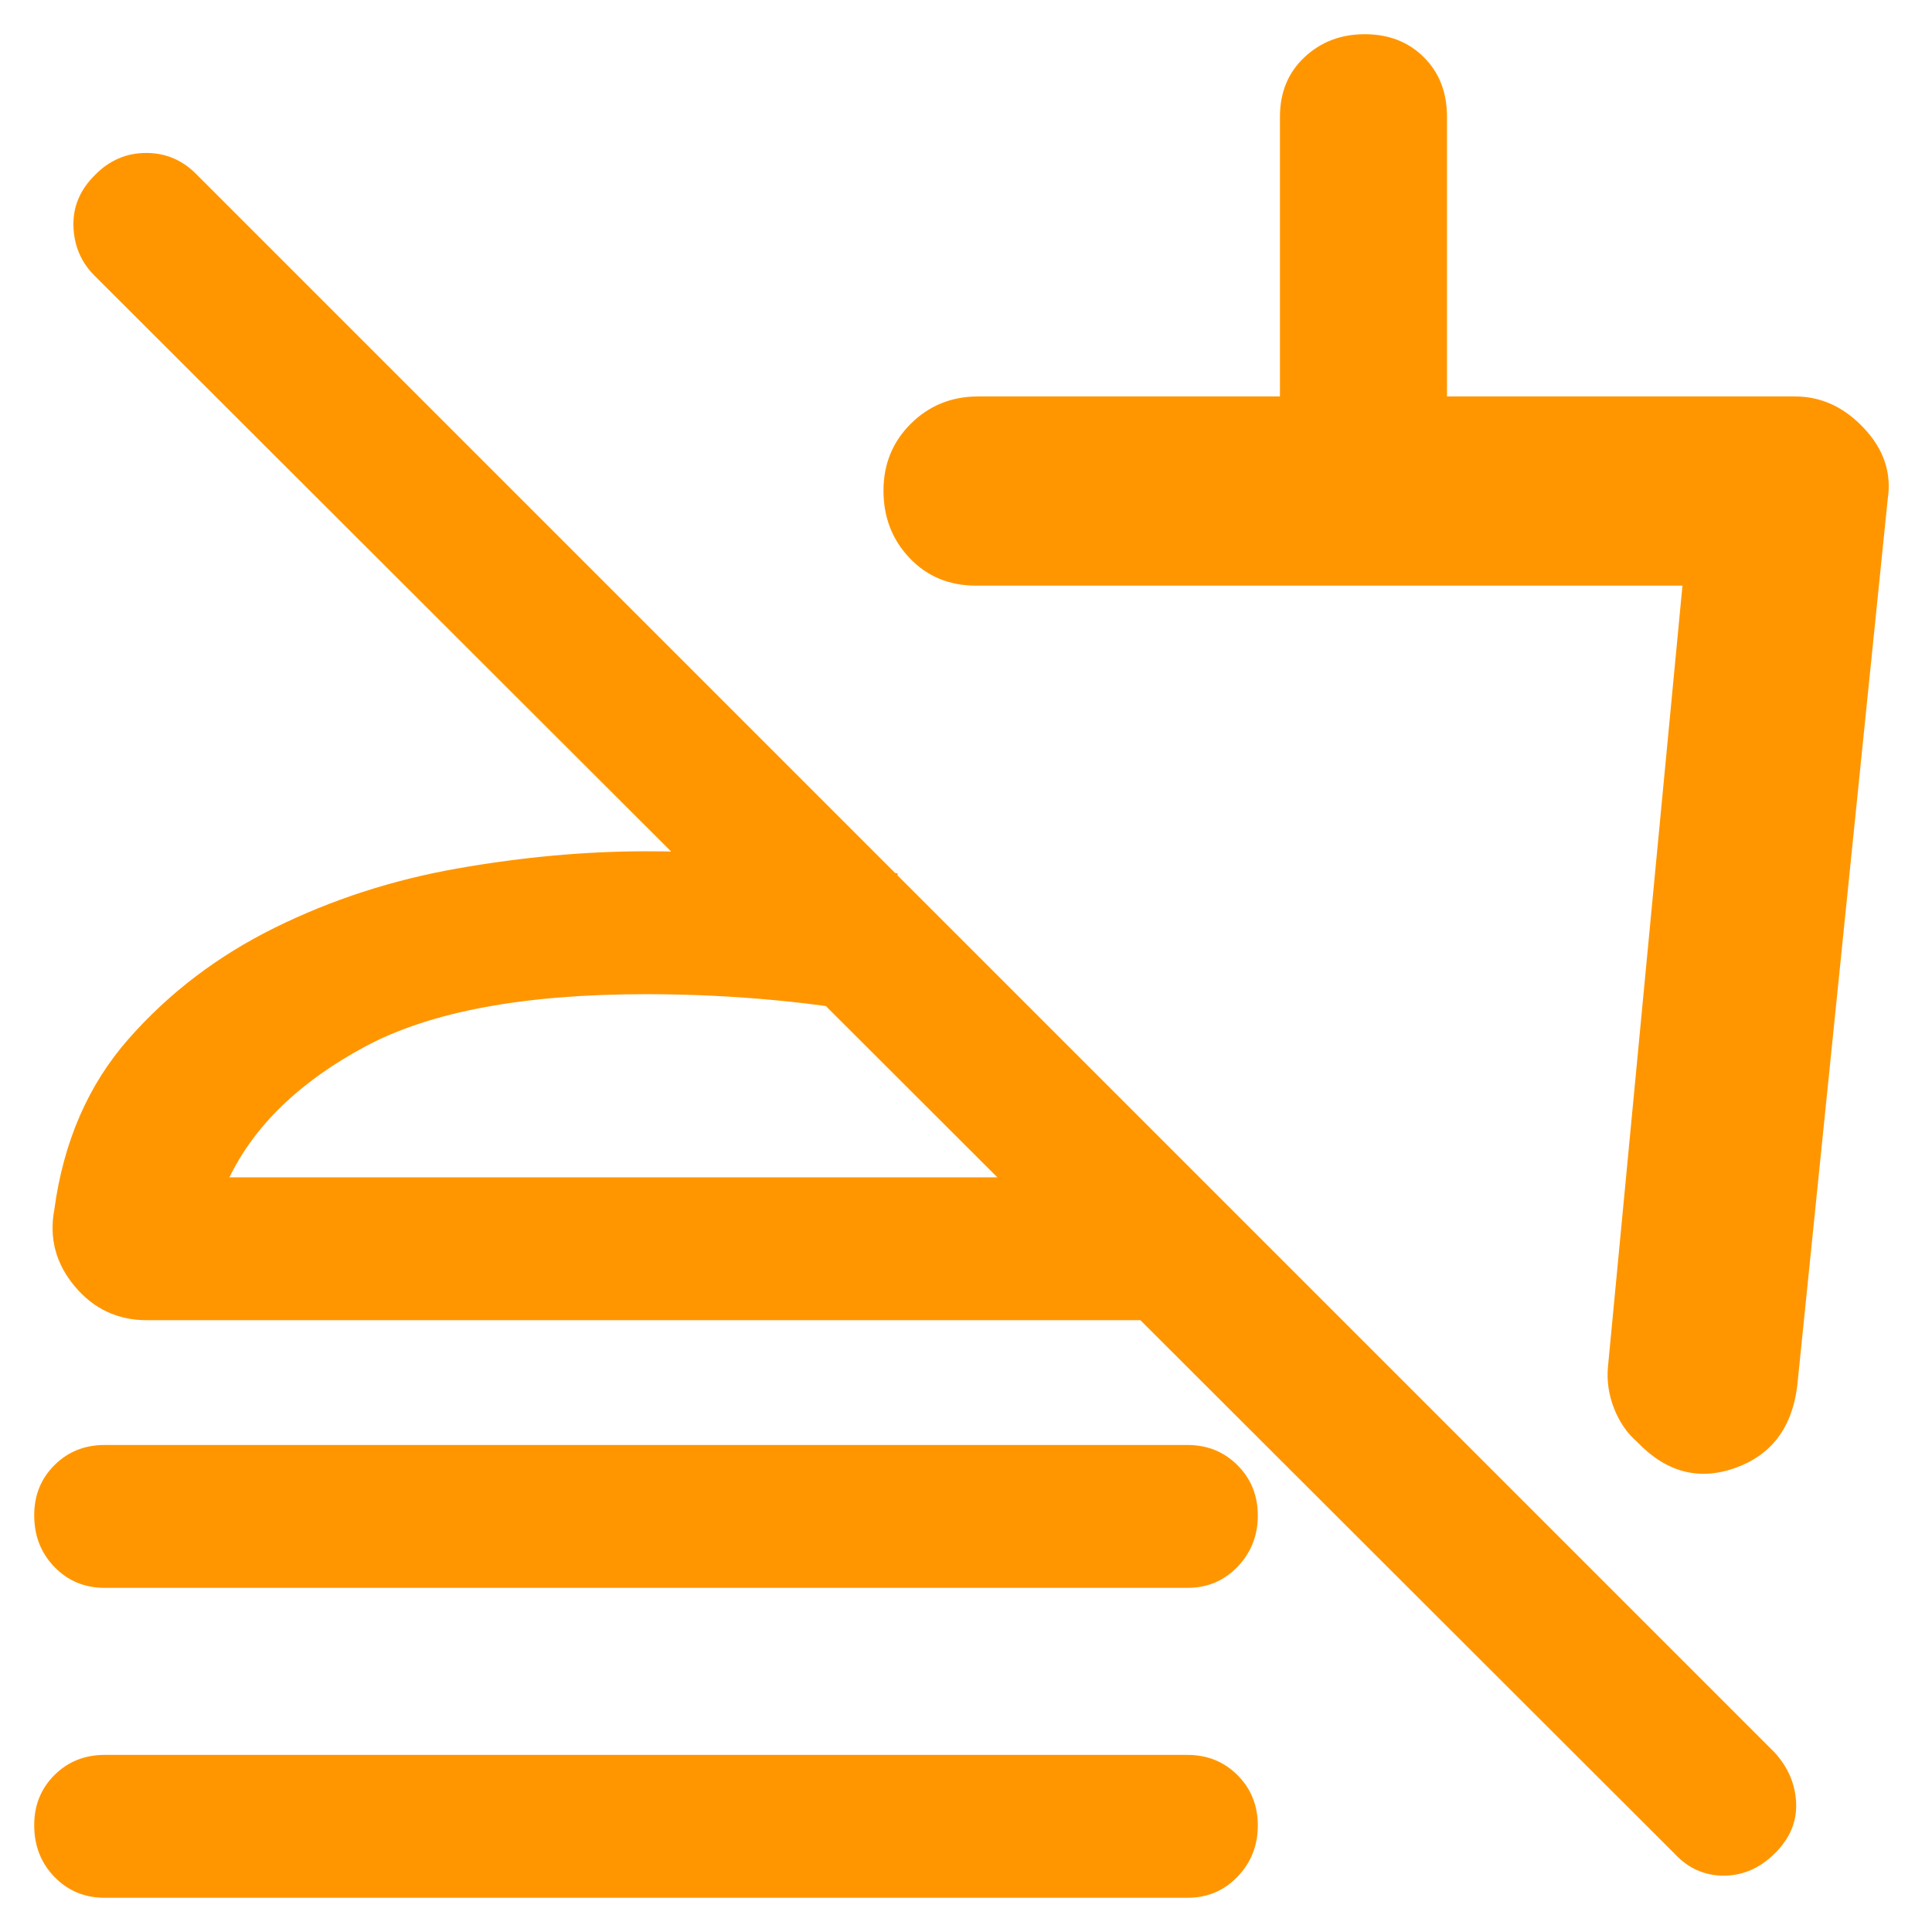 <svg xmlns="http://www.w3.org/2000/svg" height="48" viewBox="0 -960 960 960" width="48"><path fill="rgb(255, 150, 0)" d="m938-712-45 441q-4 31-31 40.5t-48.5-13Q806-250 802-260.21T799-281l37-388H485q-20 0-33-13.68-13-13.67-13-33.5 0-19.82 13.63-33.32Q466.25-763 486-763h150v-139q0-18.13 12.18-29.56 12.17-11.44 30-11.44 17.82 0 29.32 11.44Q719-920.13 719-902v139h173q19.36 0 34.18 15.75T938-712ZM623-432ZM832-39 47-823q-10-9.93-10.5-24.47Q36-862 47.16-873q10.73-11 25.5-11 14.76 0 25.34 11L882-89q10 11.18 10.5 25.09T881.84-39q-11.16 11-25.4 11Q842.2-28 832-39ZM52-171q-14.87 0-24.94-10.37Q17-191.74 17-207.07q0-14.91 10.06-24.92Q37.13-242 52-242h538q14.88 0 24.94 10.09t10.06 25q0 14.91-10.06 25.41T590-171H52Zm0 154q-14.87 0-24.94-10.37Q17-37.74 17-53.07q0-14.9 10.06-24.92Q37.13-88 52-88h538q14.88 0 24.94 10.09t10.06 25Q625-38 614.94-27.5T590-17H52Zm394-509v72q-29-6-60.82-9-31.83-3-64.18-3-91 0-139.5 26T114-375h481l72 71H73q-21.82 0-35.91-16.89Q23-337.77 27-359q6.85-50.65 36.93-84.82Q94-478 136.5-499q42.5-21 91-29.5T321-537q33 0 64.5 3t60.5 8ZM321-375Z"/></svg>